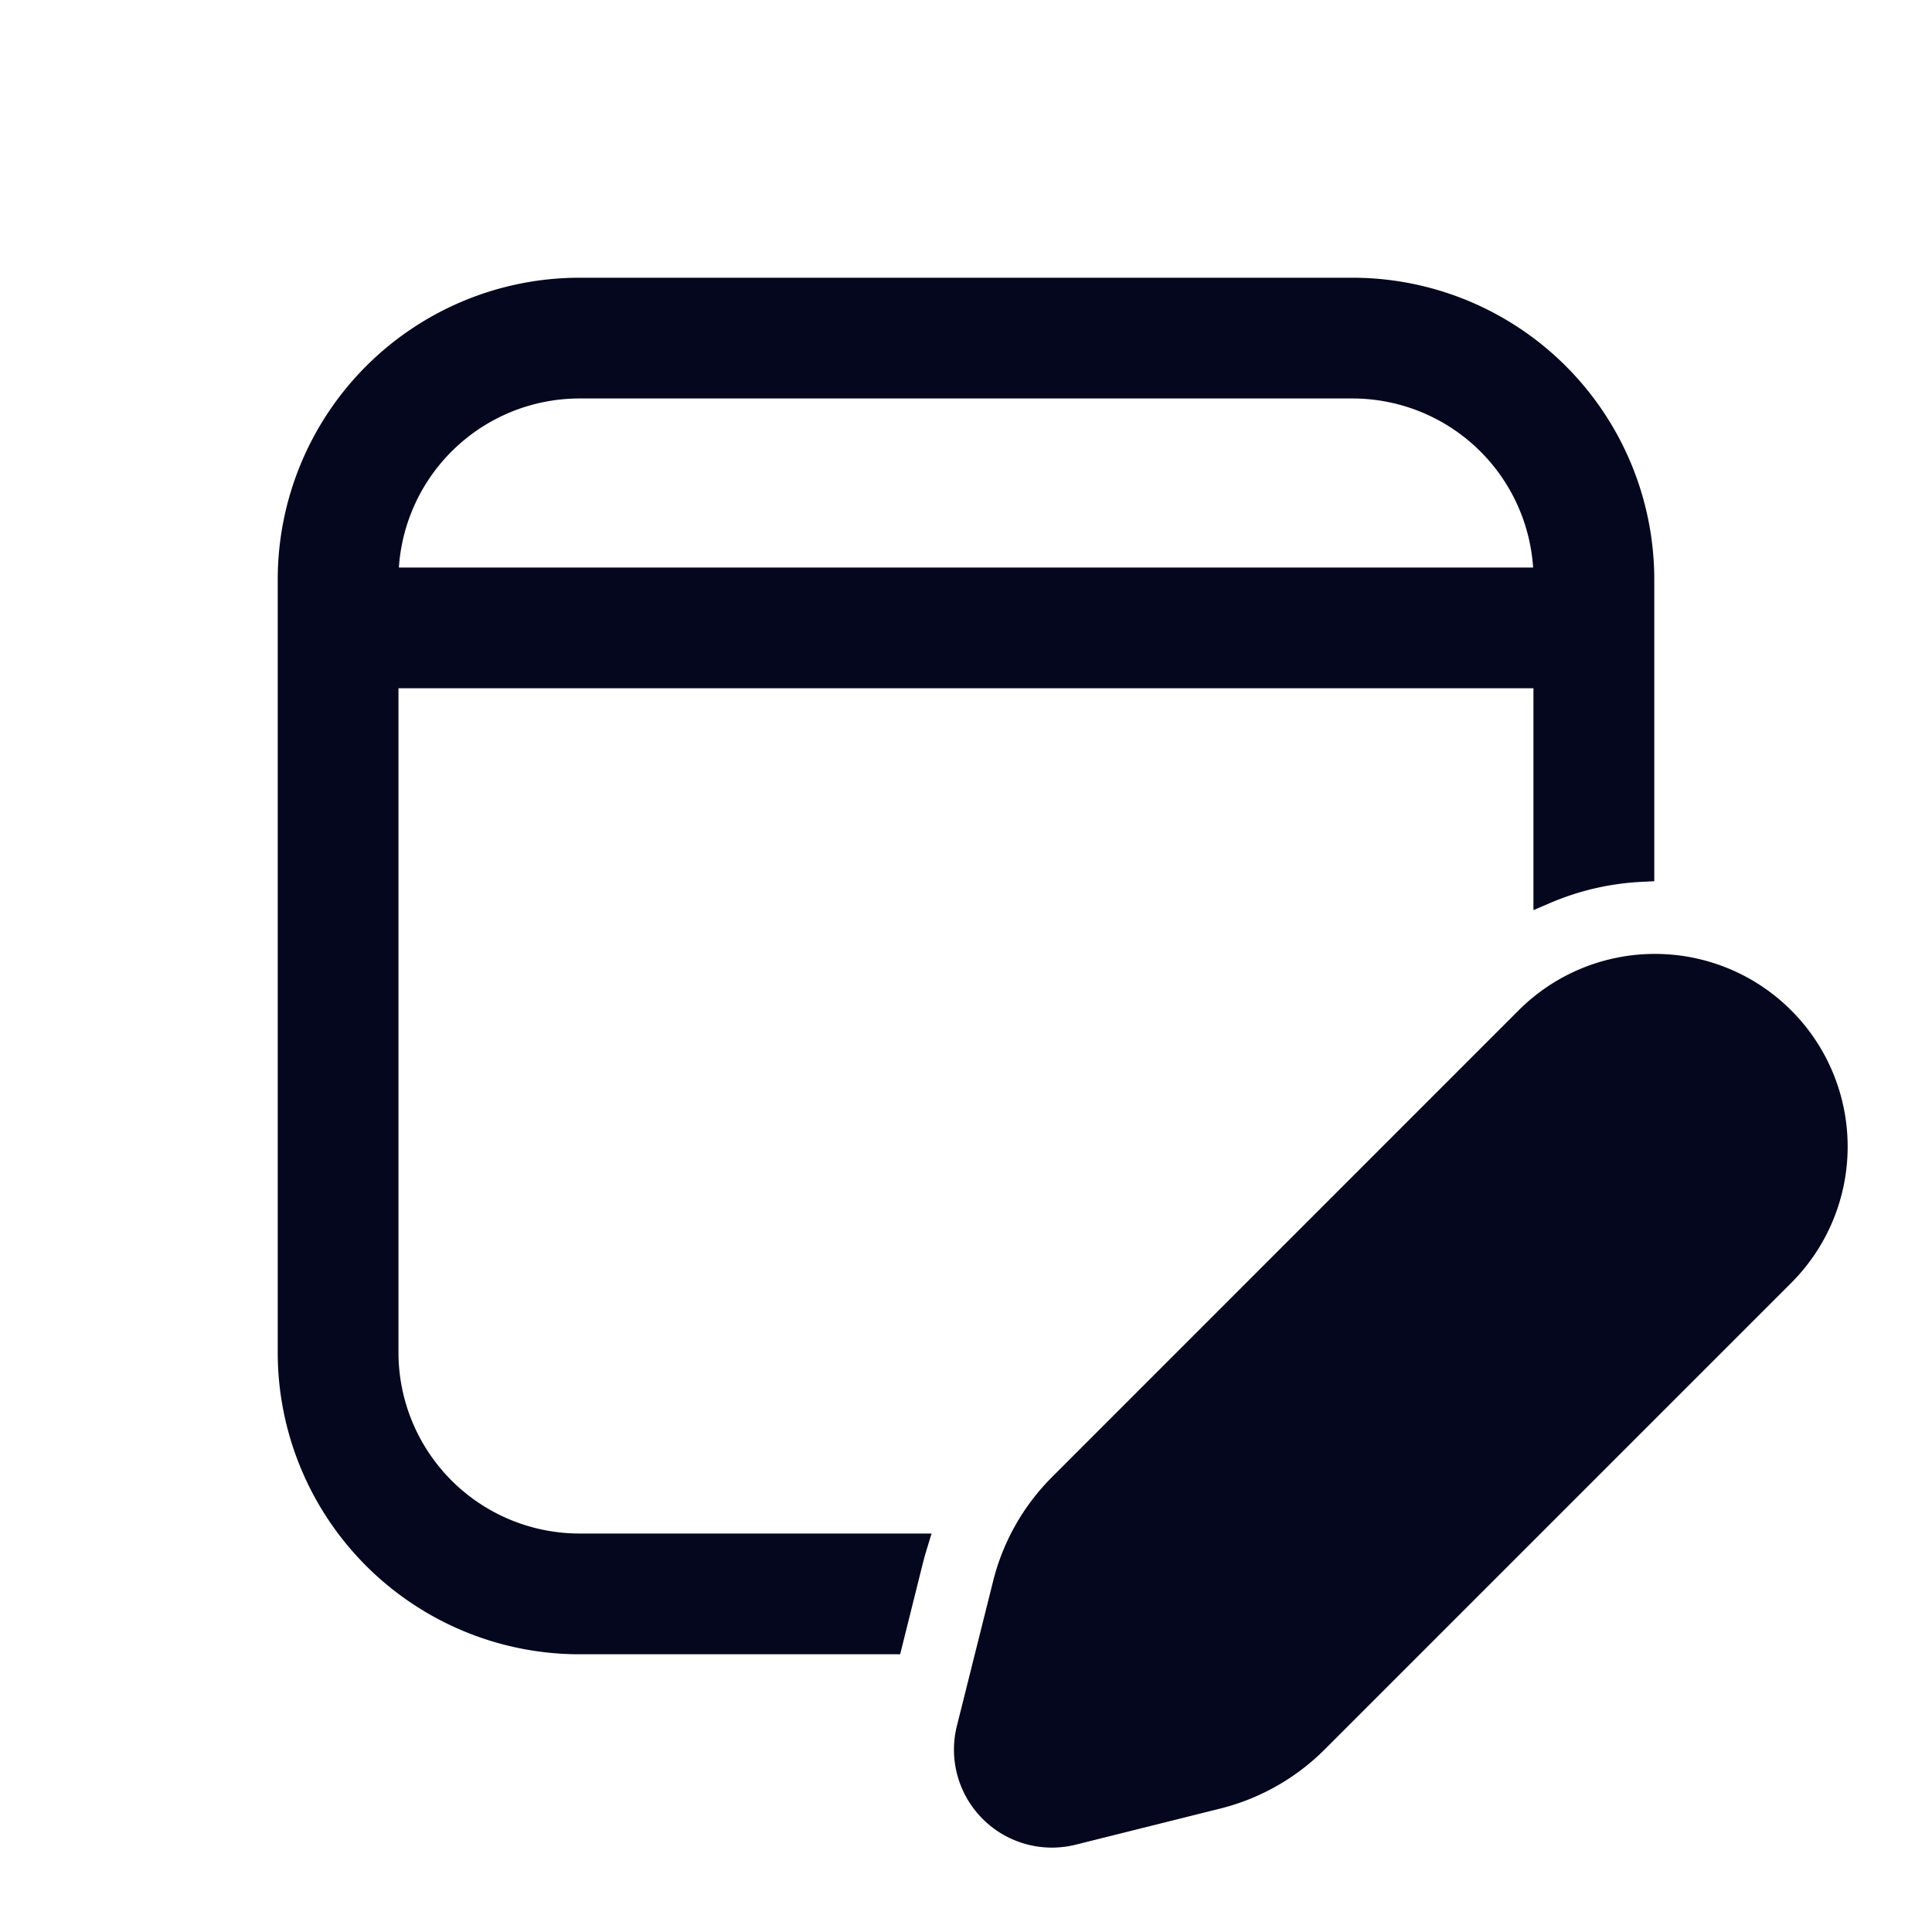 <svg xmlns="http://www.w3.org/2000/svg" width="24" height="24" fill="none"><path fill="#04071E" d="M7.2 3.6a3.6 3.6 0 0 0-3.6 3.6v9.6a3.6 3.6 0 0 0 3.6 3.6h3.865l.253-1.013q.024-.094.052-.187H7.2a2.4 2.4 0 0 1-2.4-2.4V8.4h14.4v2.678c.383-.164.79-.255 1.2-.274V7.2a3.6 3.6 0 0 0-3.6-3.6zM4.8 7.2a2.4 2.4 0 0 1 2.4-2.4h9.6a2.4 2.4 0 0 1 2.4 2.4zm8.376 11.253 5.795-5.795a2.244 2.244 0 0 1 3.174 3.173l-5.796 5.796a2.64 2.64 0 0 1-1.224.693l-1.798.45a1.067 1.067 0 0 1-1.294-1.295l.45-1.797c.115-.464.355-.887.693-1.225"/><path fill="#04071E" fill-rule="evenodd" d="M3.45 7.2A3.75 3.75 0 0 1 7.2 3.45h9.6a3.75 3.75 0 0 1 3.75 3.75v3.747l-.143.007a3.3 3.3 0 0 0-1.148.262l-.21.09V8.55H4.95v8.25a2.25 2.25 0 0 0 2.25 2.25h4.372l-.059.194a4 4 0 0 0-.05.179l-.281 1.127H7.2a3.75 3.75 0 0 1-3.75-3.75zM7.2 3.75A3.45 3.45 0 0 0 3.75 7.2v9.6a3.45 3.45 0 0 0 3.45 3.45h3.747l.225-.9H7.2a2.55 2.55 0 0 1-2.55-2.55V8.25h14.7v2.608c.292-.104.595-.169.9-.195V7.2a3.45 3.45 0 0 0-3.45-3.45zm-2.245 3.3h14.09a2.25 2.25 0 0 0-2.245-2.1H7.2a2.25 2.25 0 0 0-2.245 2.1m-.305.15A2.55 2.55 0 0 1 7.2 4.65h9.6a2.55 2.55 0 0 1 2.55 2.55v.15H4.65zm17.389 5.564a2.094 2.094 0 0 0-2.962 0l-5.795 5.795a2.5 2.5 0 0 0-.654 1.155l-.45 1.798a.917.917 0 0 0 1.113 1.112l1.797-.45c.437-.109.837-.335 1.155-.654l5.796-5.795a2.094 2.094 0 0 0 0-2.961m-3.174-.213a2.394 2.394 0 1 1 3.386 3.386l-5.796 5.796c-.357.357-.804.61-1.294.733l-1.797.449a1.217 1.217 0 0 1-1.477-1.476l.45-1.798c.122-.49.376-.937.733-1.294z" clip-rule="evenodd"/></svg>